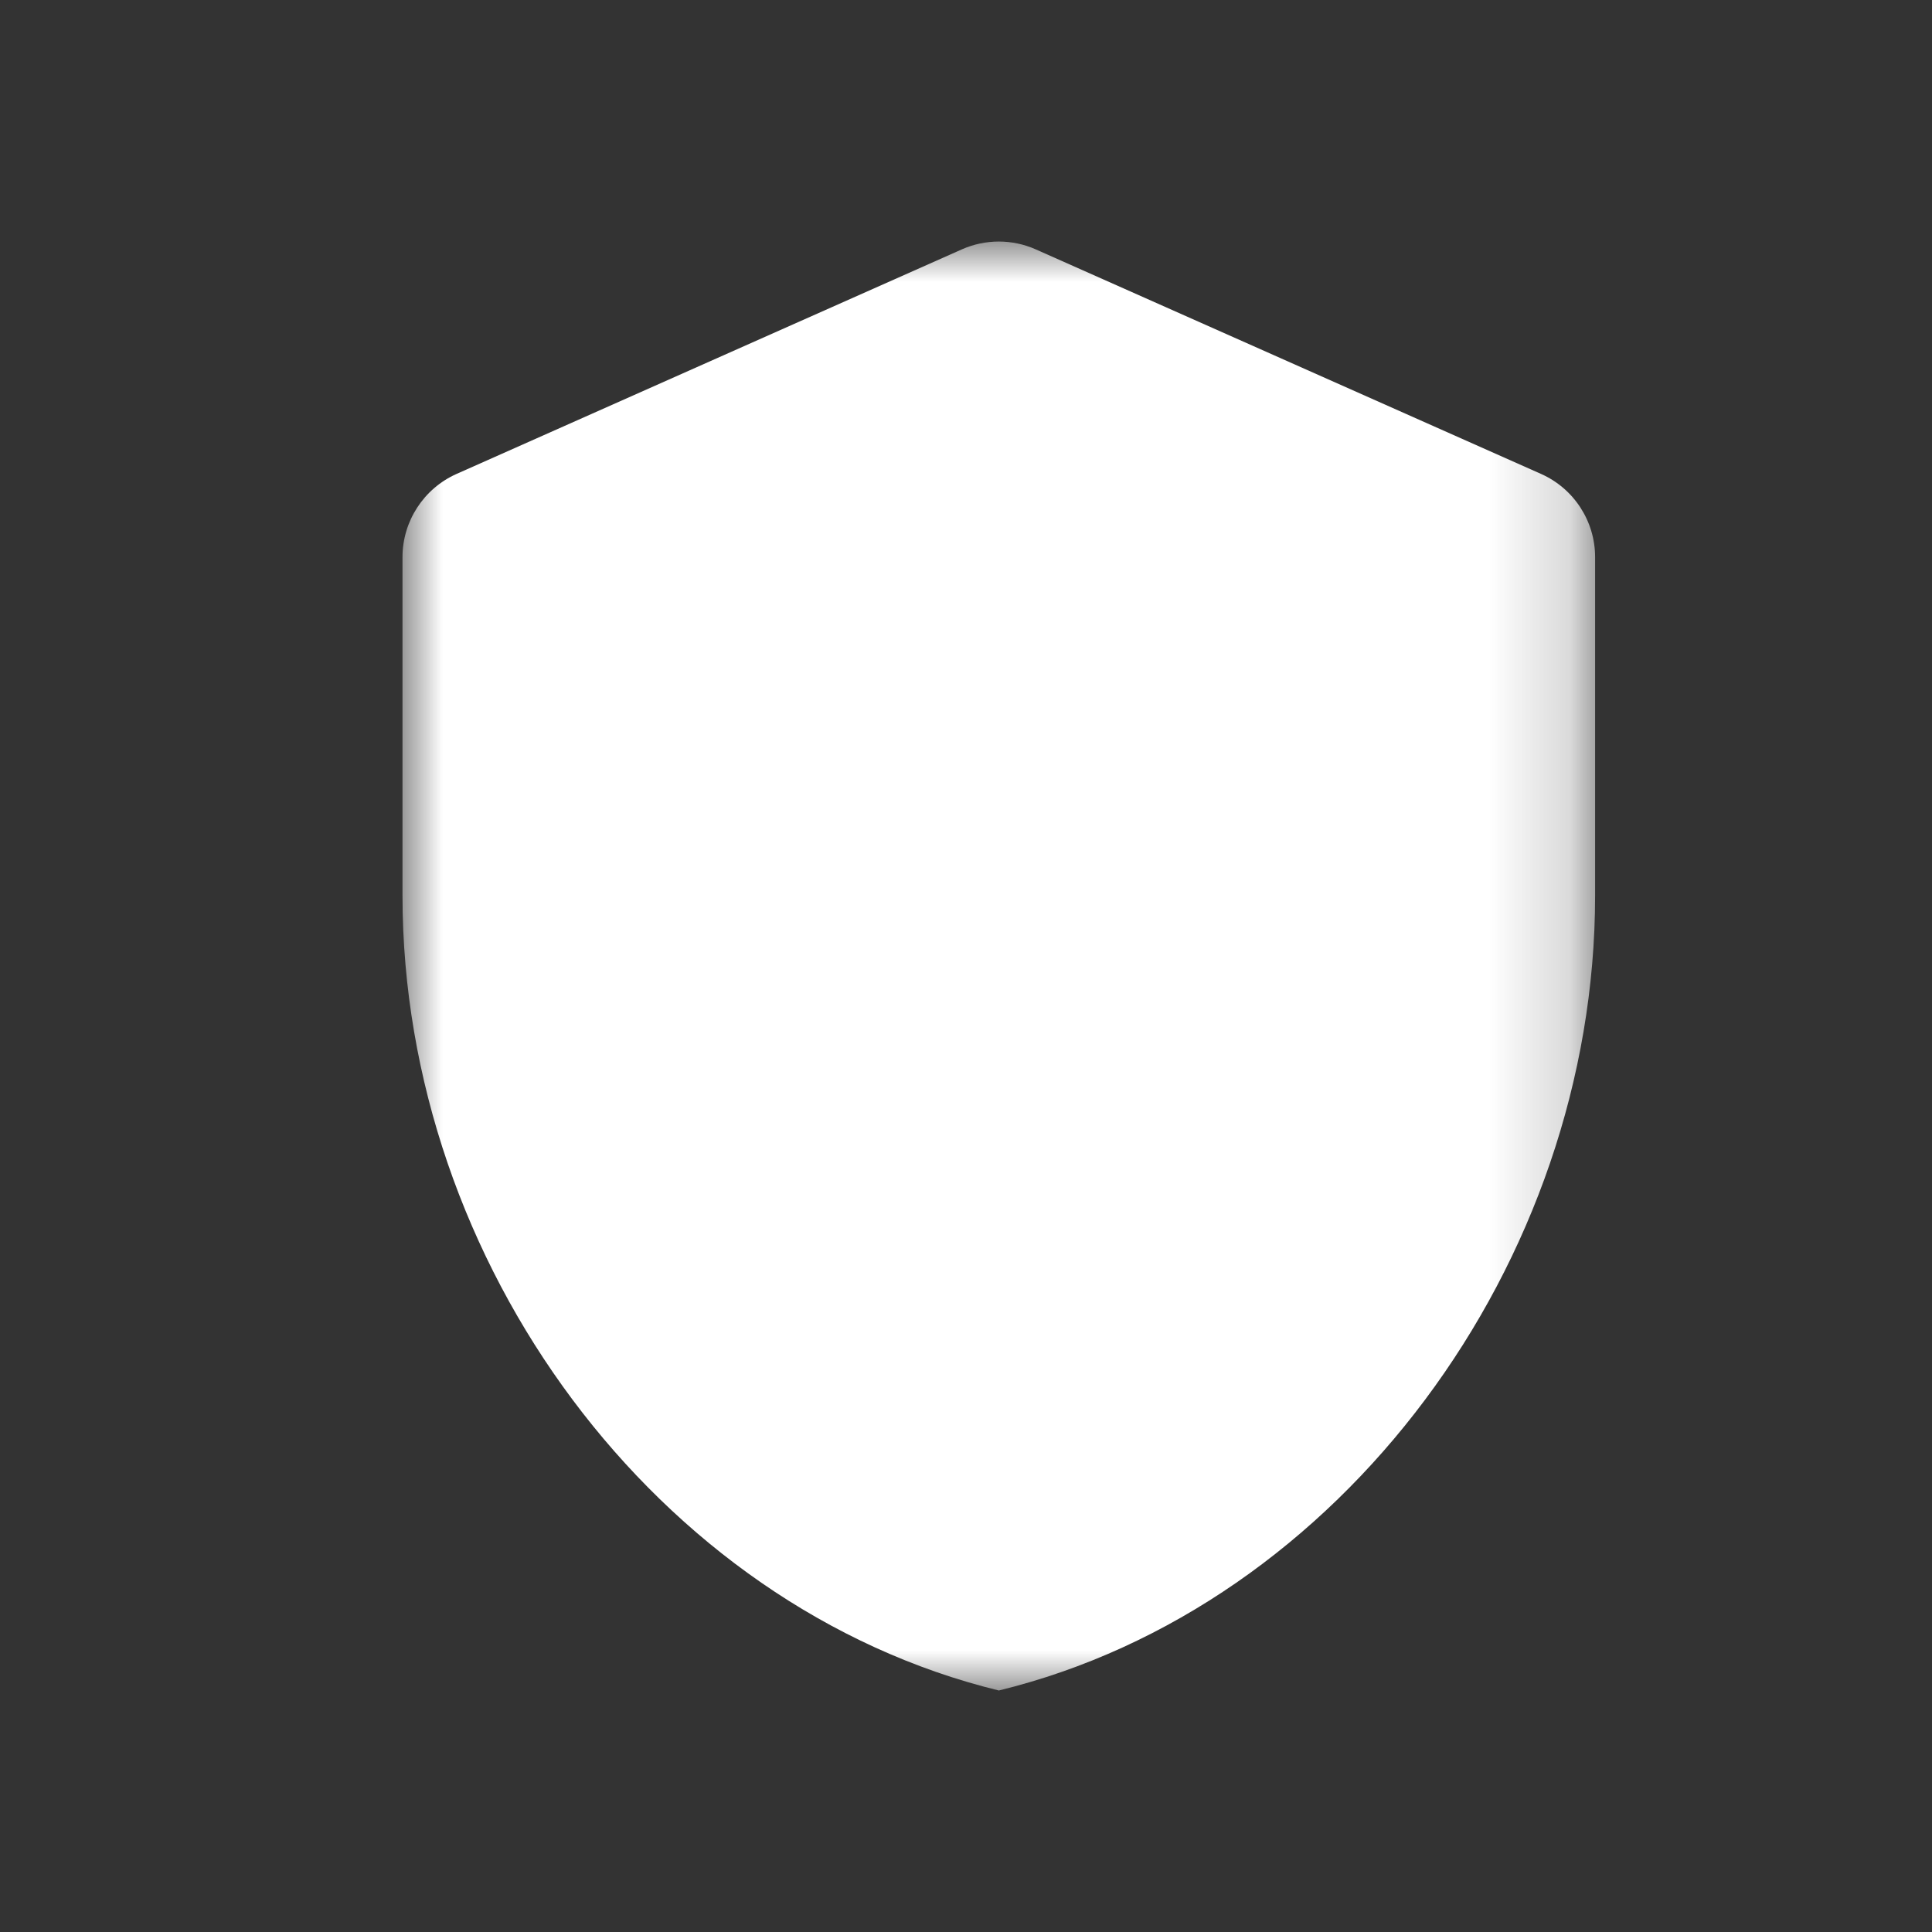<?xml version="1.0" encoding="UTF-8"?>
<svg width="24px" height="24px" viewBox="0 0 24 24" version="1.1" xmlns="http://www.w3.org/2000/svg" xmlns:xlink="http://www.w3.org/1999/xlink">
    <rect x="0" y="0" width="24" height="24" fill="#333333" stroke="none"/>
    <!-- Generator: Sketch 54 (76480) - https://sketchapp.com -->
    <title>dtpr_icons / purpose / ic_white / security</title>
    <desc>Created with Sketch.</desc>
    <defs>
        <polygon id="path-1" points="0 0 14.815 0 14.815 18 0 18"></polygon>
    </defs>
    <g id="dtpr_icons-/-purpose-/-ic_white-/-security" stroke="none" stroke-width="1" fill="none" fill-rule="evenodd">
        <rect id="Container" x="0" y="0" width="24" height="24"></rect>
        <g id="Group-3" transform="translate(5, 3)">
            <mask id="mask-2" fill="white">
                <use xlink:href="#path-1"></use>
            </mask>
            <g id="Clip-2"></g>
            <path d="M6.948,0.098 L0.672,2.887 C0.264,3.069 -0,3.474 -0,3.921 L-0,8.124 C-0,12.692 3.161,16.963 7.408,18 C11.655,16.963 14.815,12.692 14.815,8.124 L14.815,3.921 C14.815,3.474 14.552,3.069 14.143,2.887 L7.867,0.098 C7.575,-0.032 7.241,-0.032 6.948,0.098" id="Fill-1" fill="#FFFFFF" mask="url(#mask-2)"></path>
        </g>
    </g>
</svg>